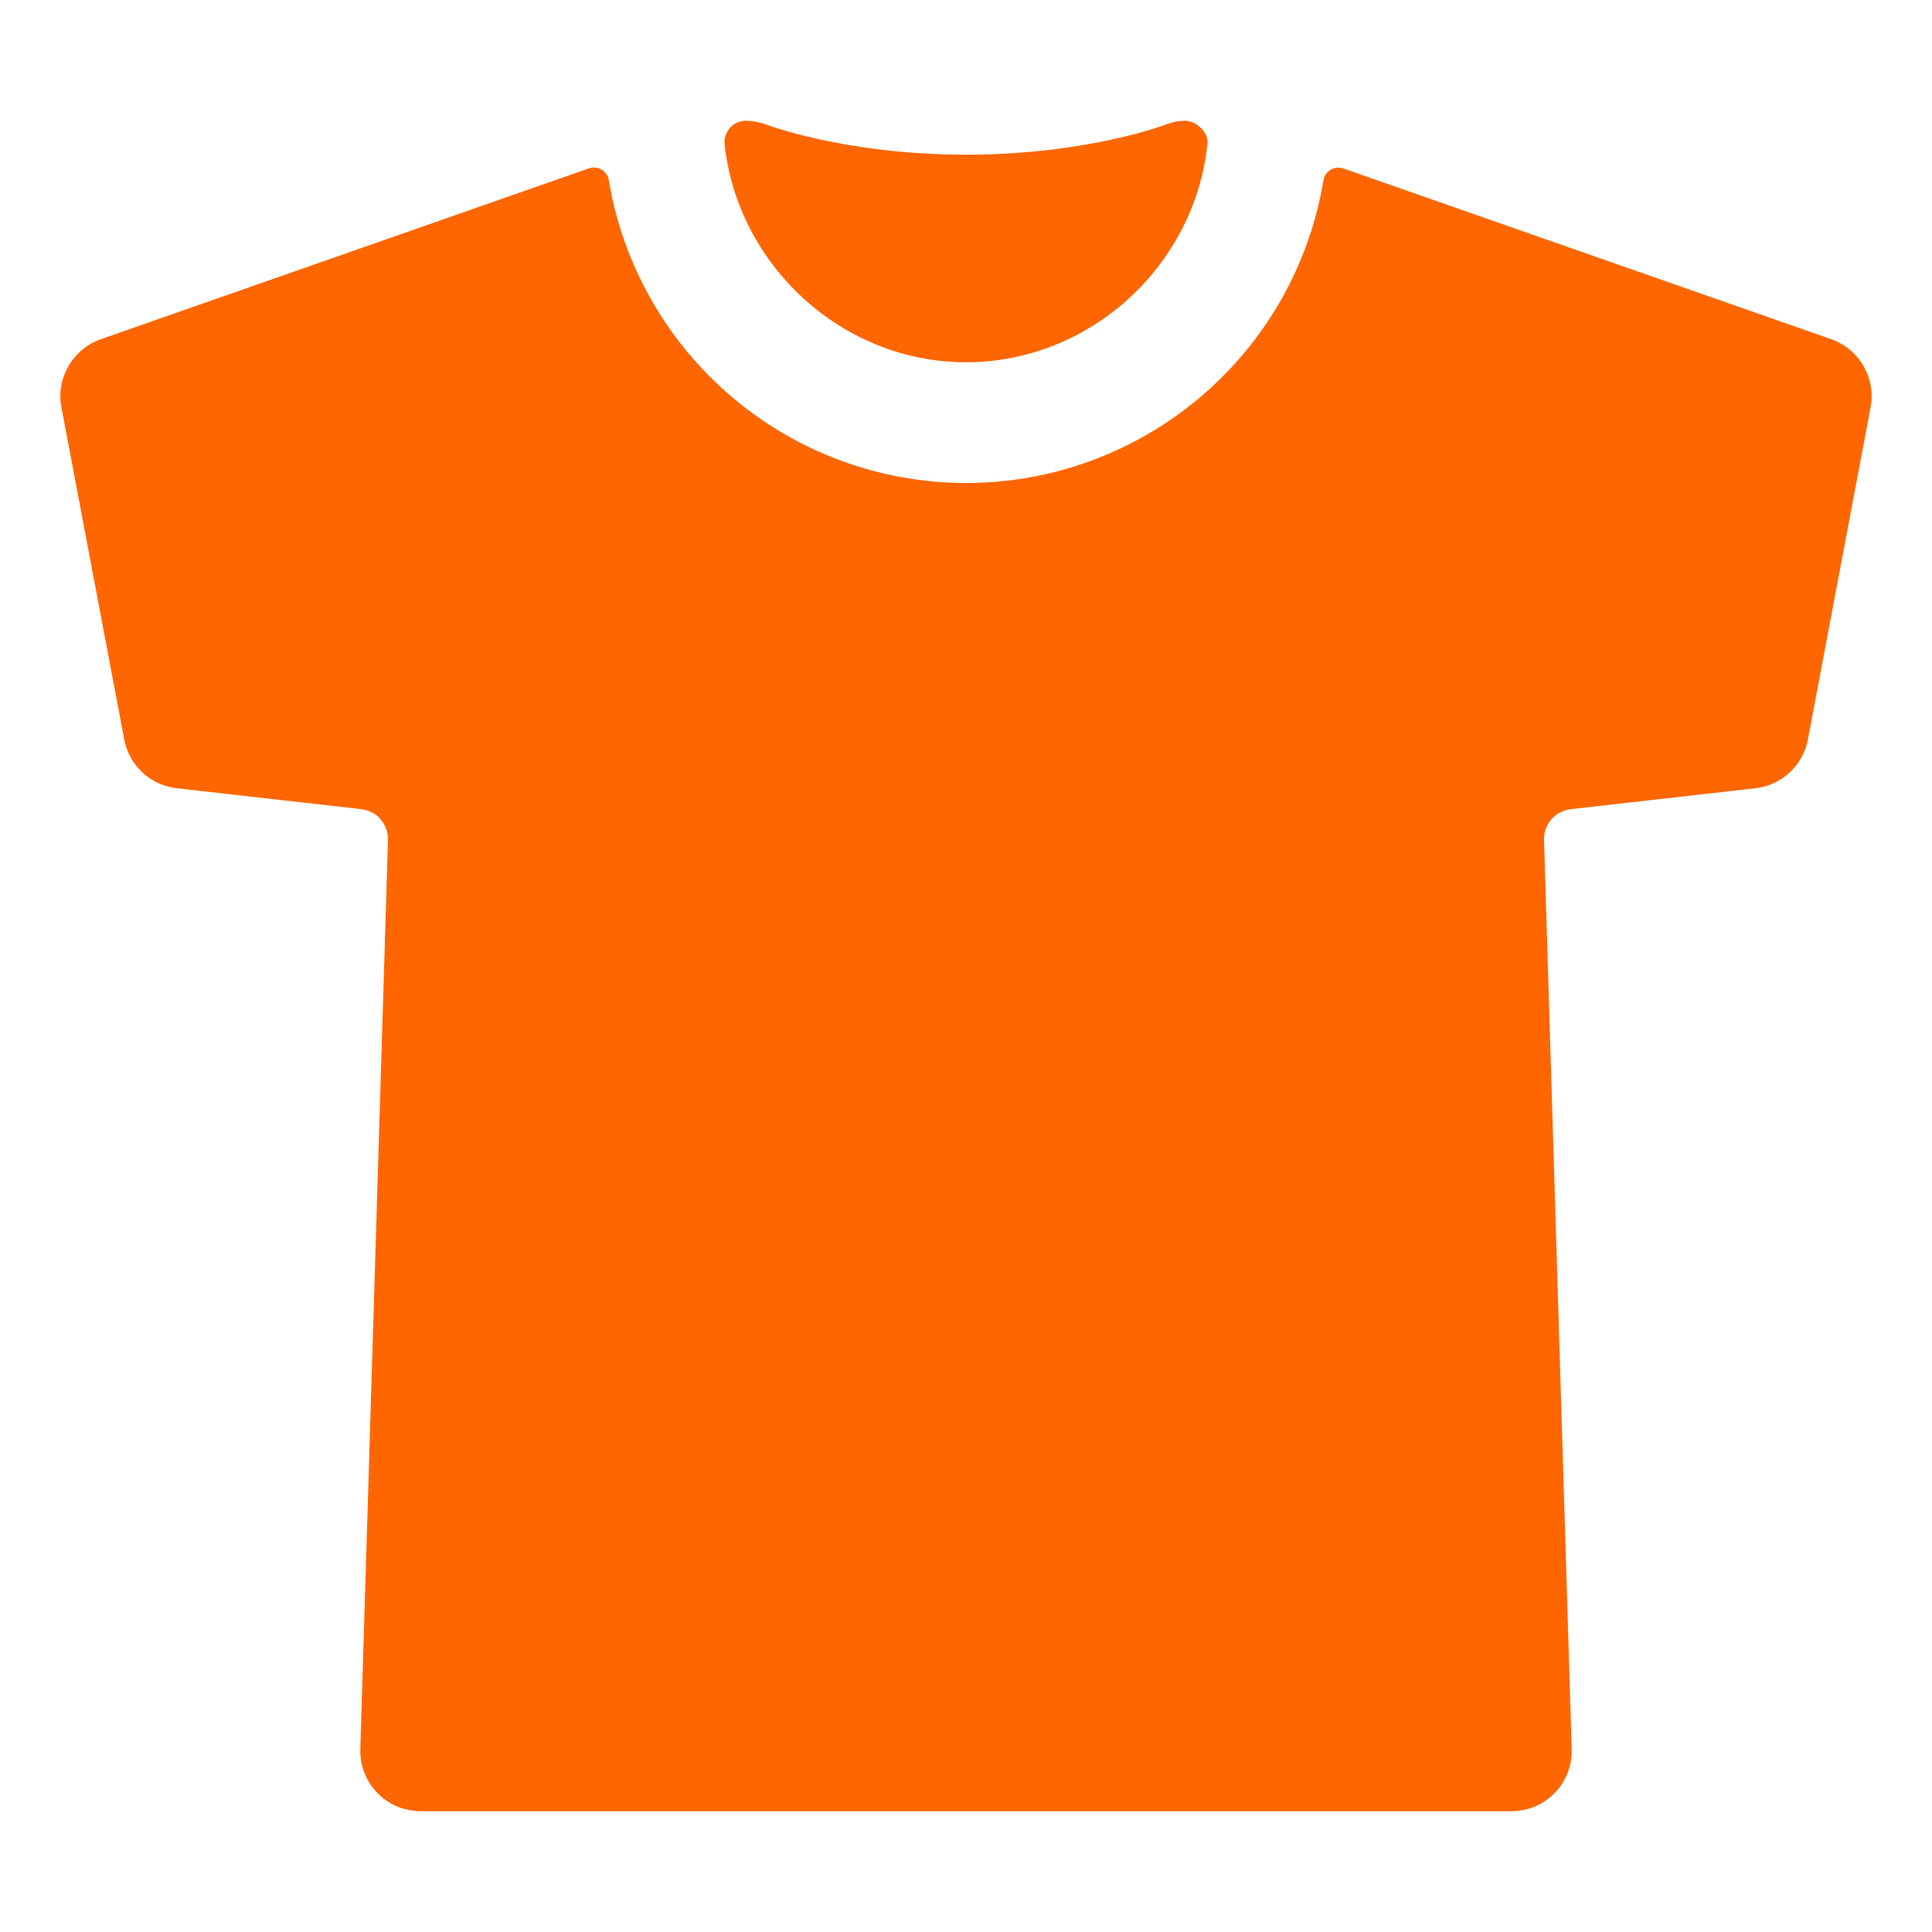 <svg width="16" height="16" viewBox="0 0 16 16" fill="none" xmlns="http://www.w3.org/2000/svg">
<path d="M8 3C9.034 3 9.897 2.194 10 1.188C10.009 1.094 9.906 1 9.813 1C9.762 1 9.712 1.01 9.664 1.028C9.658 1.031 9.005 1.281 8 1.281C6.995 1.281 6.341 1.031 6.336 1.028C6.282 1.01 6.226 1 6.17 1H6.168C6.145 1.001 6.122 1.007 6.101 1.017C6.08 1.027 6.061 1.041 6.045 1.059C6.03 1.076 6.018 1.097 6.01 1.119C6.002 1.141 5.999 1.164 6 1.188C6.105 2.192 6.969 3 8 3Z" fill="#FF6600"/>
<path d="M15.165 2.809L11.125 1.395C11.108 1.389 11.089 1.387 11.071 1.389C11.053 1.391 11.035 1.396 11.02 1.406C11.004 1.415 10.991 1.428 10.98 1.443C10.97 1.458 10.963 1.476 10.96 1.494C10.844 2.194 10.482 2.83 9.94 3.289C9.398 3.748 8.711 4 8.001 4C7.291 4 6.604 3.748 6.063 3.289C5.521 2.83 5.159 2.194 5.042 1.494C5.04 1.475 5.033 1.458 5.022 1.442C5.012 1.427 4.998 1.414 4.982 1.405C4.966 1.395 4.948 1.389 4.93 1.388C4.911 1.386 4.893 1.389 4.875 1.395L0.835 2.809C0.722 2.849 0.627 2.928 0.567 3.032C0.507 3.135 0.486 3.257 0.509 3.375L1.029 6.125C1.049 6.23 1.102 6.325 1.18 6.398C1.258 6.471 1.358 6.516 1.464 6.528L2.991 6.701C3.053 6.708 3.111 6.738 3.152 6.785C3.193 6.833 3.215 6.894 3.213 6.957L2.984 14.485C2.981 14.582 3.006 14.678 3.057 14.76C3.107 14.843 3.181 14.91 3.268 14.952C3.341 14.985 3.42 15.001 3.5 15H12.5C12.58 15.001 12.659 14.985 12.732 14.952C12.82 14.91 12.893 14.843 12.944 14.76C12.994 14.678 13.019 14.582 13.016 14.485L12.787 6.957C12.785 6.894 12.807 6.833 12.848 6.785C12.889 6.738 12.947 6.708 13.009 6.701L14.537 6.528C14.643 6.516 14.742 6.471 14.82 6.398C14.899 6.325 14.952 6.23 14.972 6.125L15.491 3.375C15.514 3.257 15.493 3.135 15.433 3.032C15.374 2.928 15.278 2.849 15.165 2.809Z" fill="#FF6600"/>
</svg>
